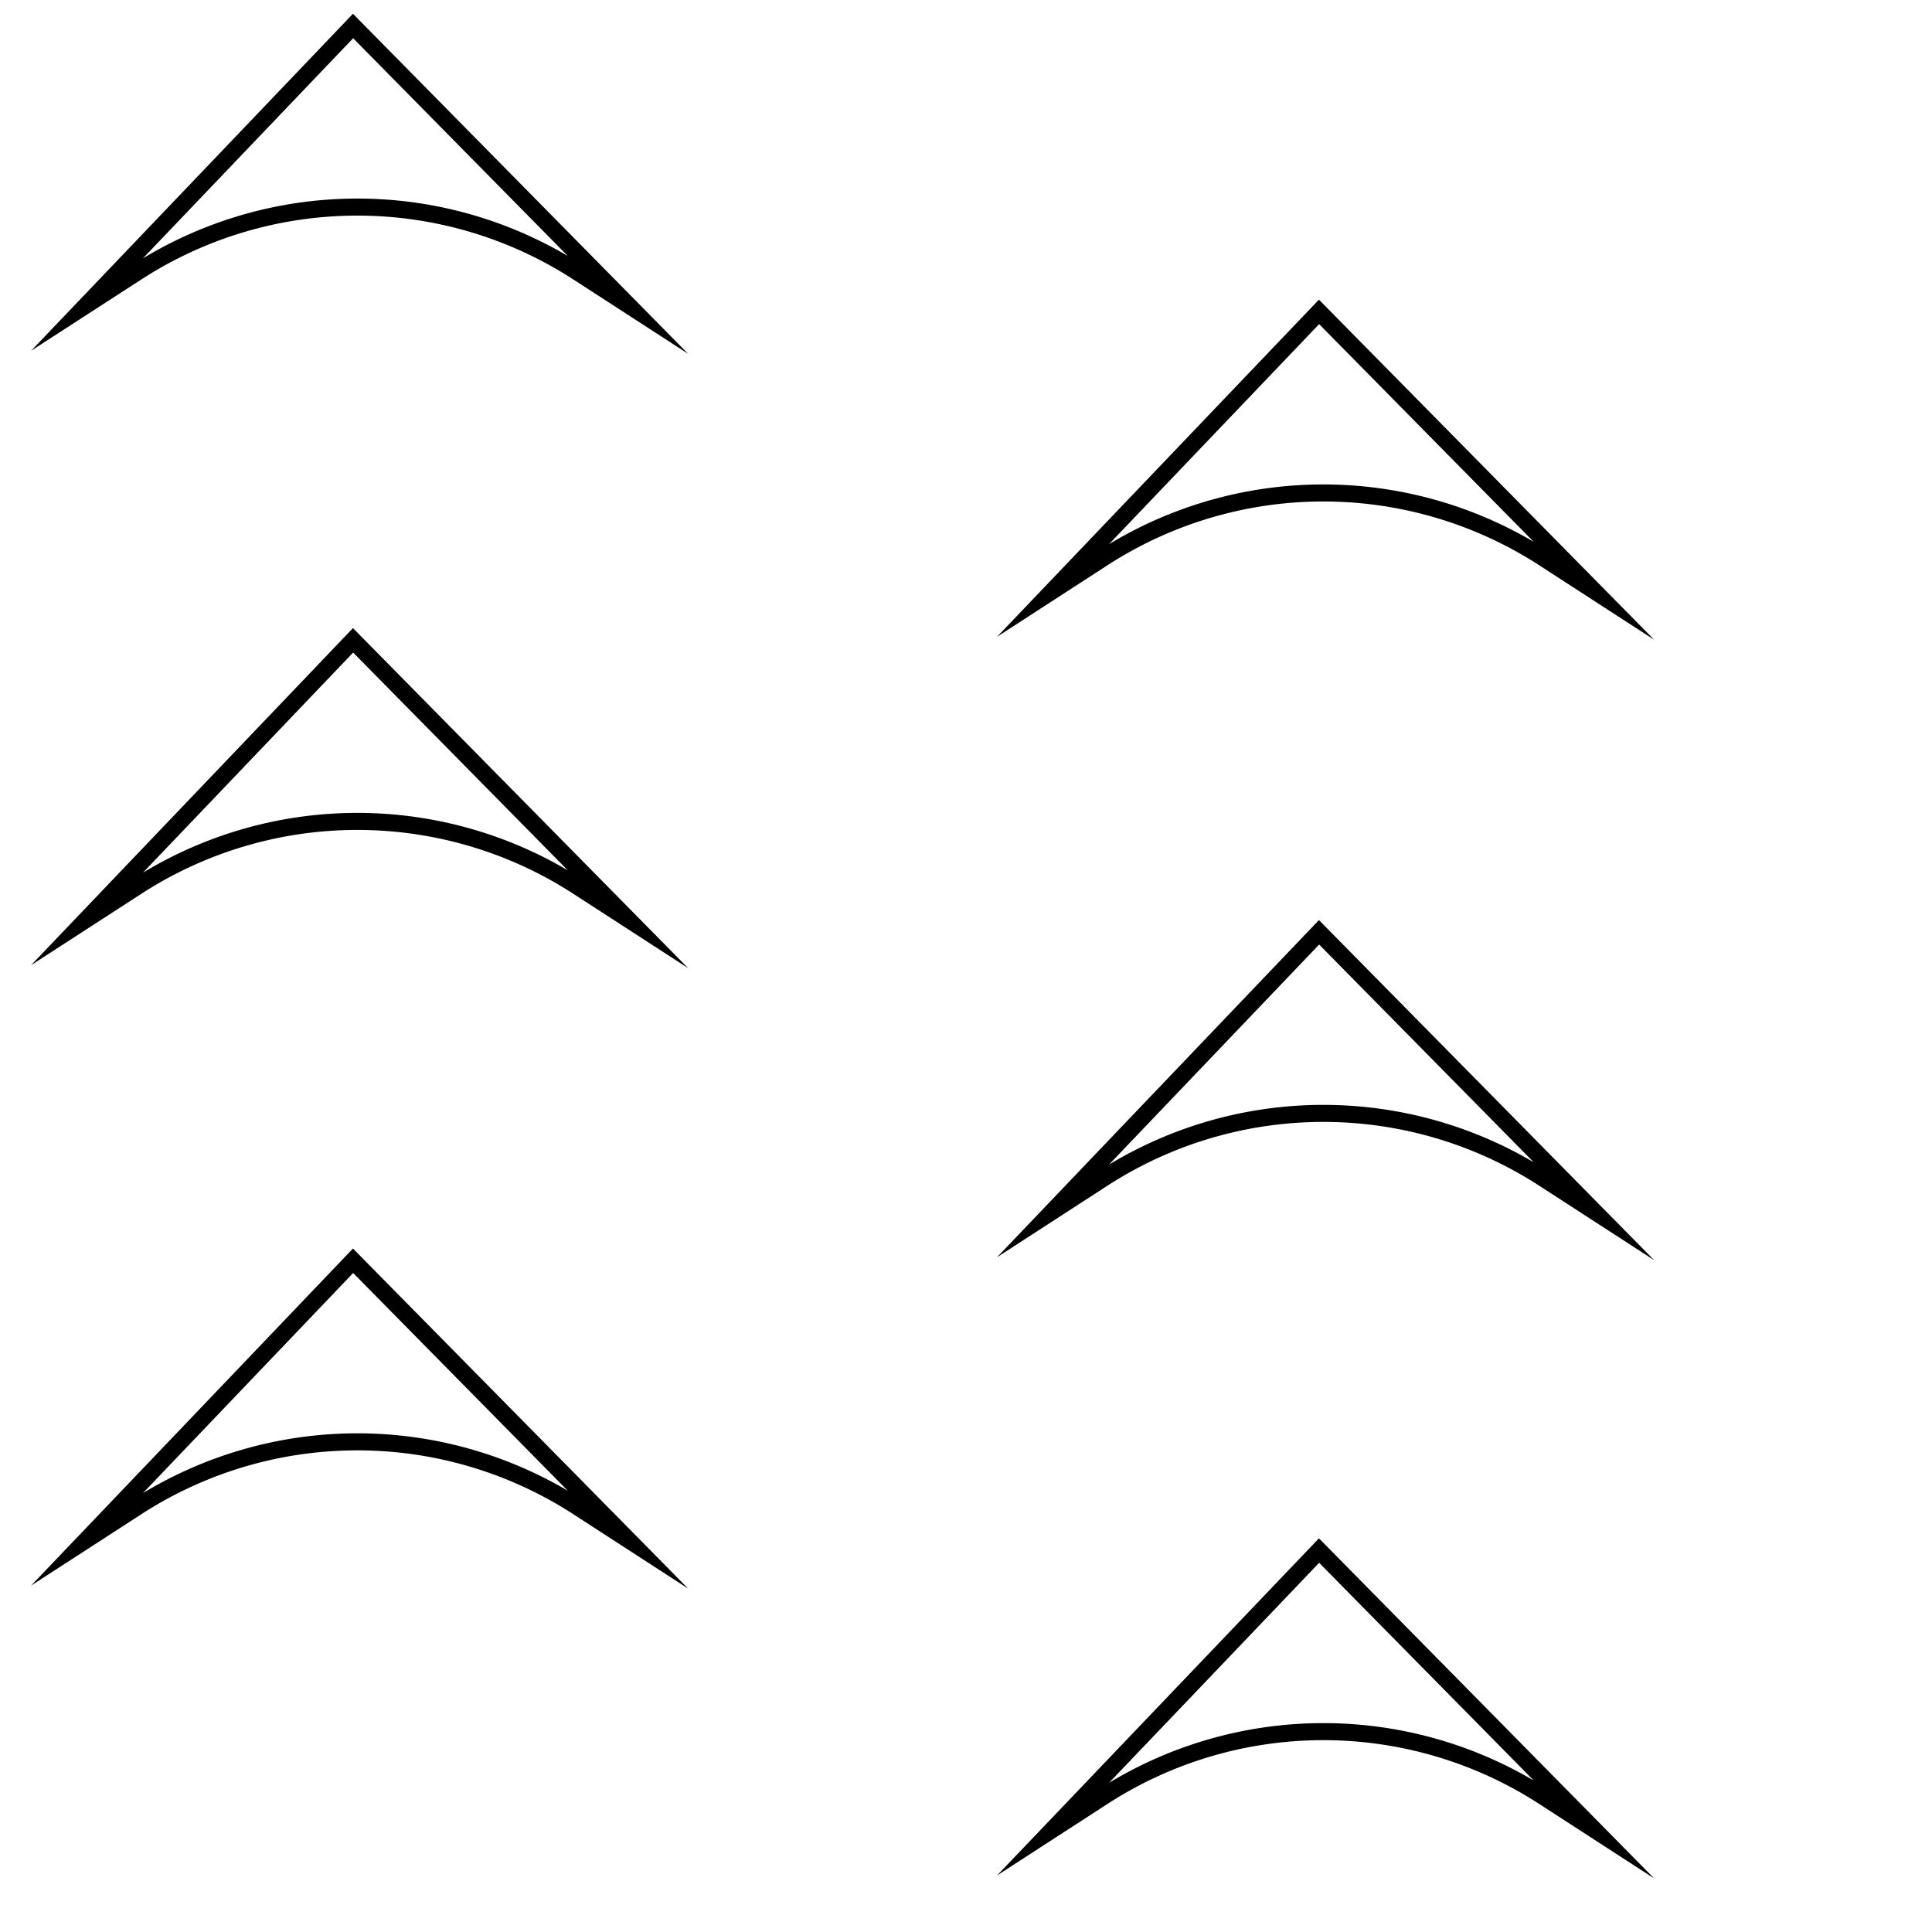 <svg xmlns="http://www.w3.org/2000/svg" width="20mm" height="20mm" viewBox="0 0 56.693 56.693"><defs><style>.a{fill:none;stroke:#000;stroke-miterlimit:10;stroke-width:0.5px;}</style></defs><title>15102071</title><path class="a" d="M30.908,17.319,38.706,9.152l8.05,8.167-1.451-.94a11.905,11.905,0,0,0-12.946,0Z"/><path class="a" d="M30.908,35.525l7.798-8.167,8.05,8.167-1.451-.94a11.906,11.906,0,0,0-12.946,0Z"/><path class="a" d="M2.561,26.957,10.36,18.79l8.05,8.167-1.451-.94a11.906,11.906,0,0,0-12.946,0Z"/><path class="a" d="M2.561,8.929,10.36.763l8.05,8.167-1.451-.94a11.906,11.906,0,0,0-12.946,0Z"/><path class="a" d="M2.561,45.163,10.36,36.996l8.05,8.167-1.451-.94a11.906,11.906,0,0,0-12.946,0Z"/><path class="a" d="M30.908,53.667,38.706,45.5l8.05,8.167-1.451-.94a11.905,11.905,0,0,0-12.946,0Z"/></svg>